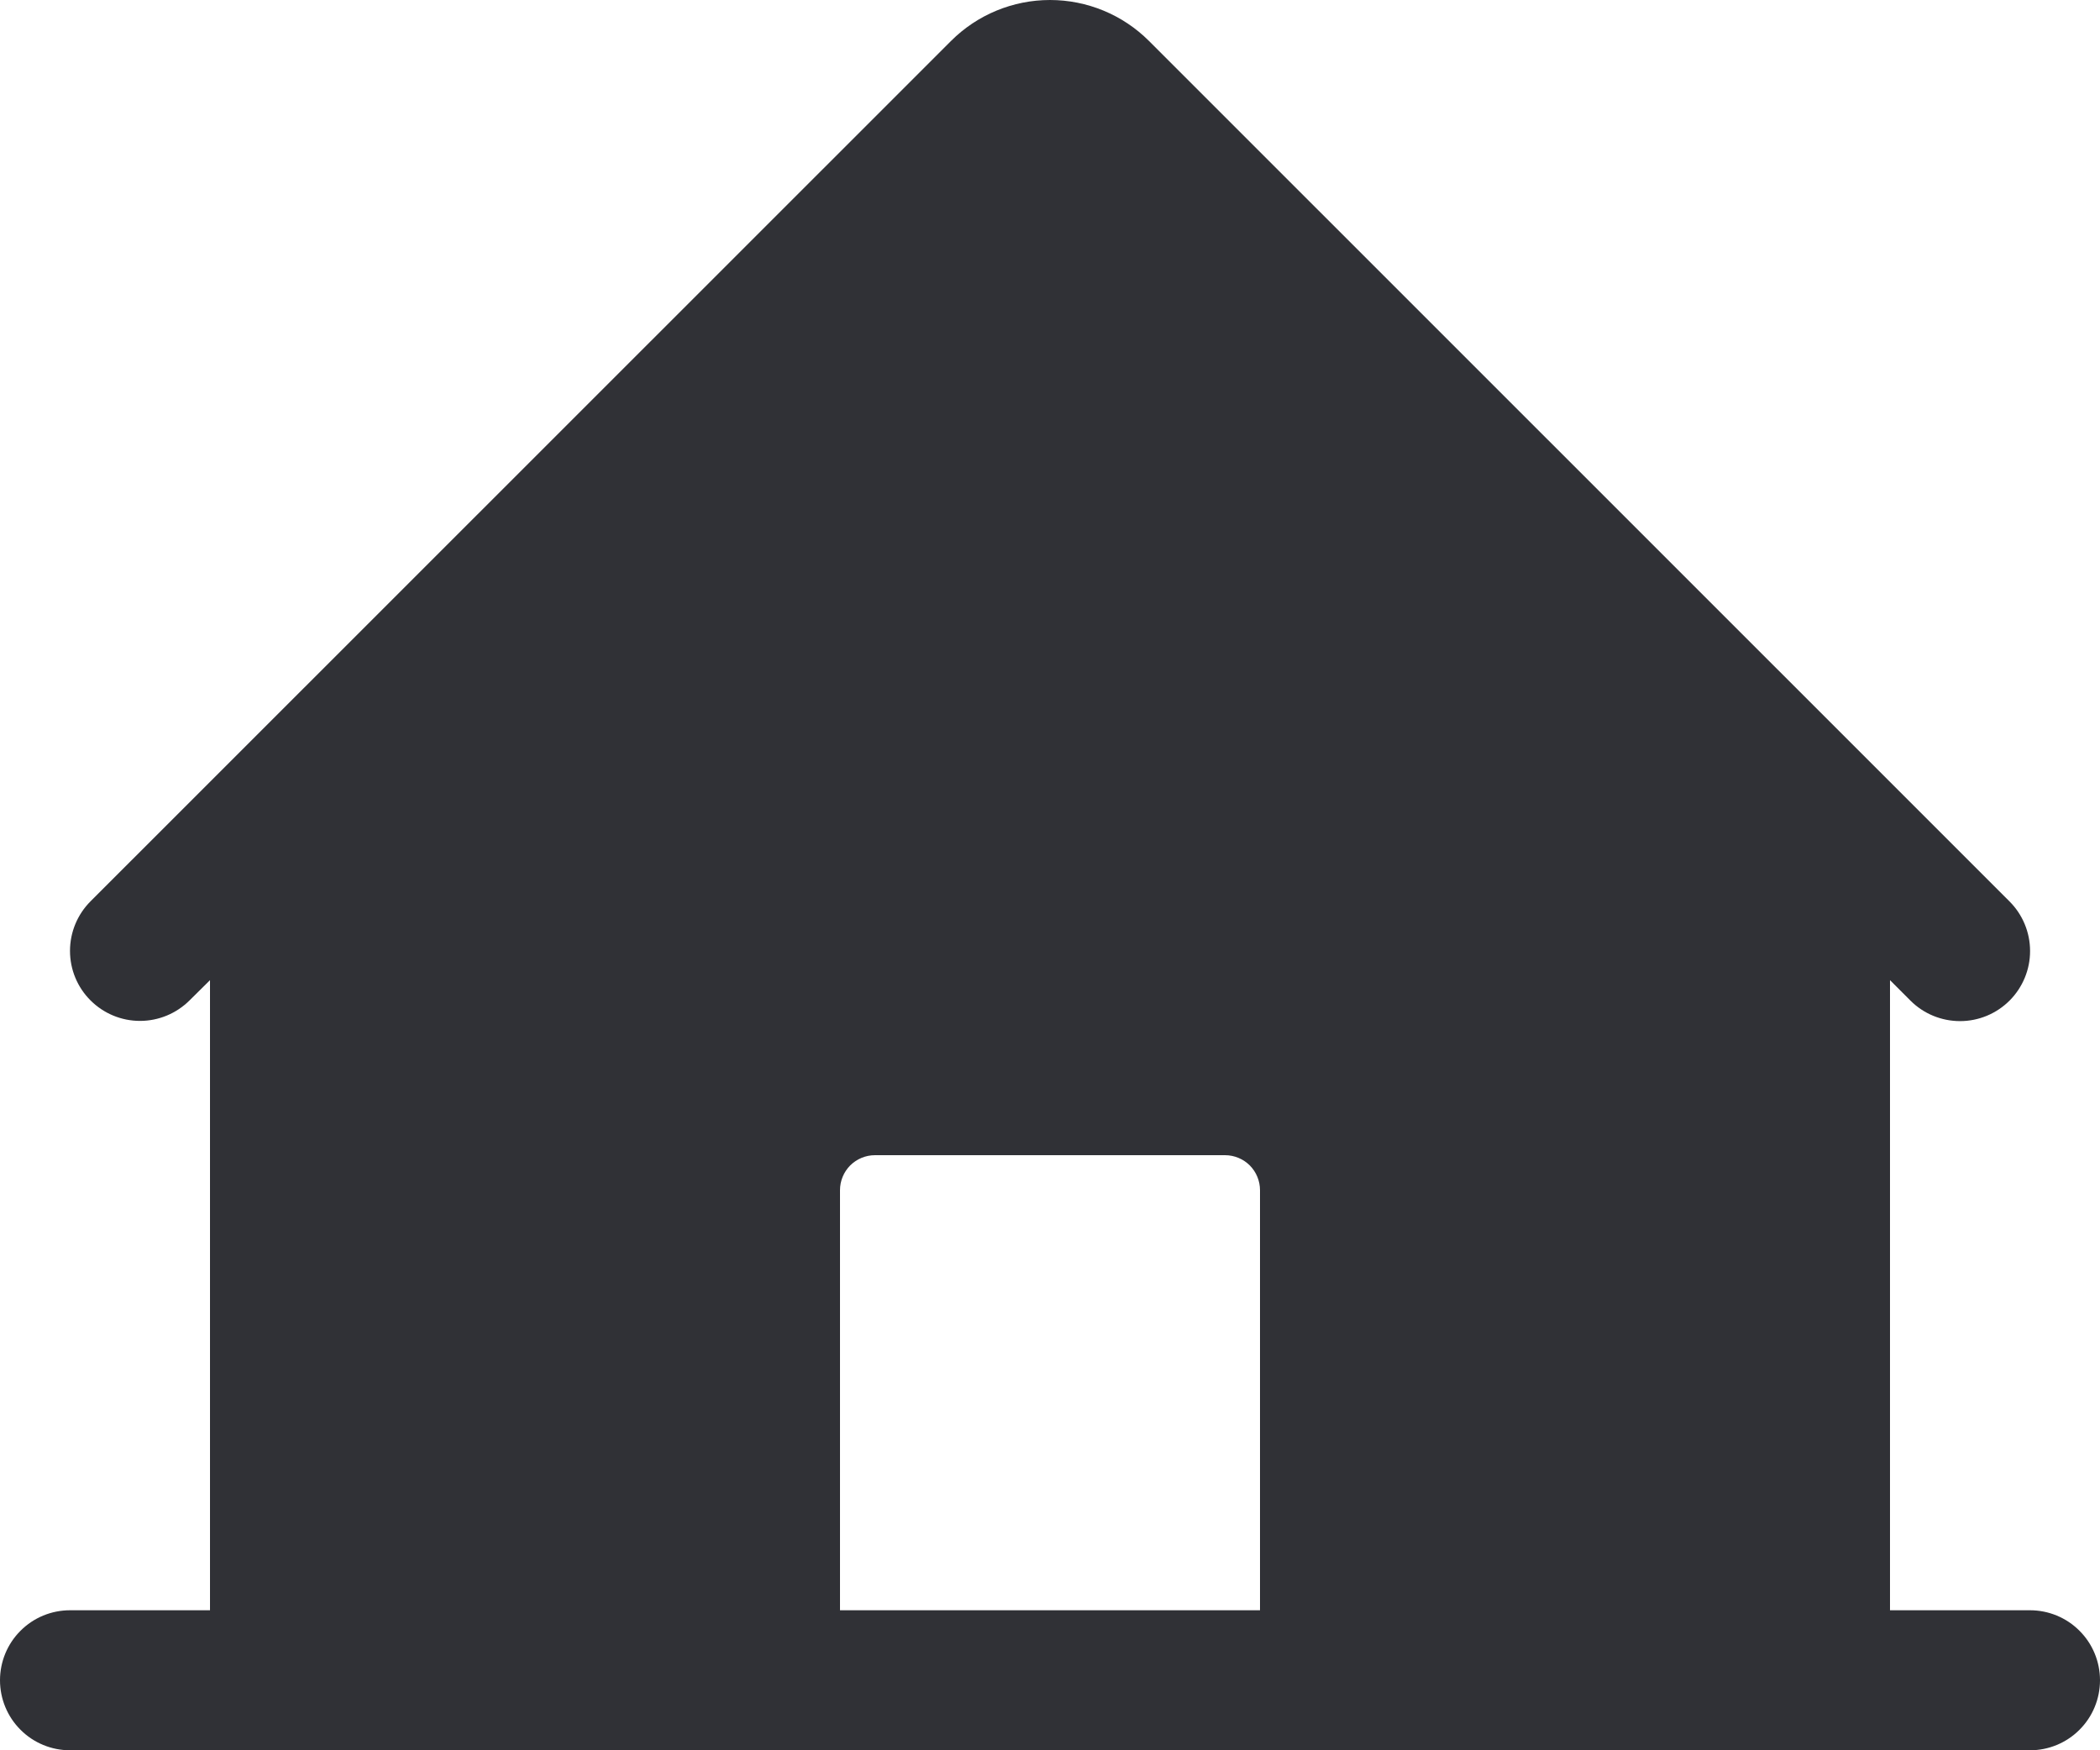 <svg width="30" height="25" viewBox="0 0 30 25" fill="none" xmlns="http://www.w3.org/2000/svg">
<path d="M29 23H27V14L27.293 14.293C27.48 14.48 27.735 14.585 28.001 14.585C28.267 14.585 28.521 14.479 28.709 14.291C28.896 14.103 29.002 13.848 29.001 13.583C29.001 13.317 28.895 13.063 28.707 12.875L16.414 0.585C16.039 0.21 15.53 -0 15 -0C14.47 -0 13.961 0.21 13.586 0.585L1.292 12.875C1.105 13.063 1 13.317 1 13.582C1 13.848 1.105 14.102 1.293 14.289C1.481 14.477 1.735 14.582 2 14.582C2.266 14.582 2.52 14.476 2.708 14.289L3 14V23H1C0.735 23 0.48 23.105 0.293 23.293C0.105 23.48 0 23.735 0 24C0 24.265 0.105 24.52 0.293 24.707C0.48 24.895 0.735 25 1 25H29C29.265 25 29.52 24.895 29.707 24.707C29.895 24.52 30 24.265 30 24C30 23.735 29.895 23.48 29.707 23.293C29.52 23.105 29.265 23 29 23ZM18 23H12V17C12 16.867 12.053 16.74 12.146 16.646C12.24 16.553 12.367 16.5 12.5 16.5H17.5C17.633 16.5 17.76 16.553 17.854 16.646C17.947 16.74 18 16.867 18 17V23Z" fill="#303136"/>
</svg>
